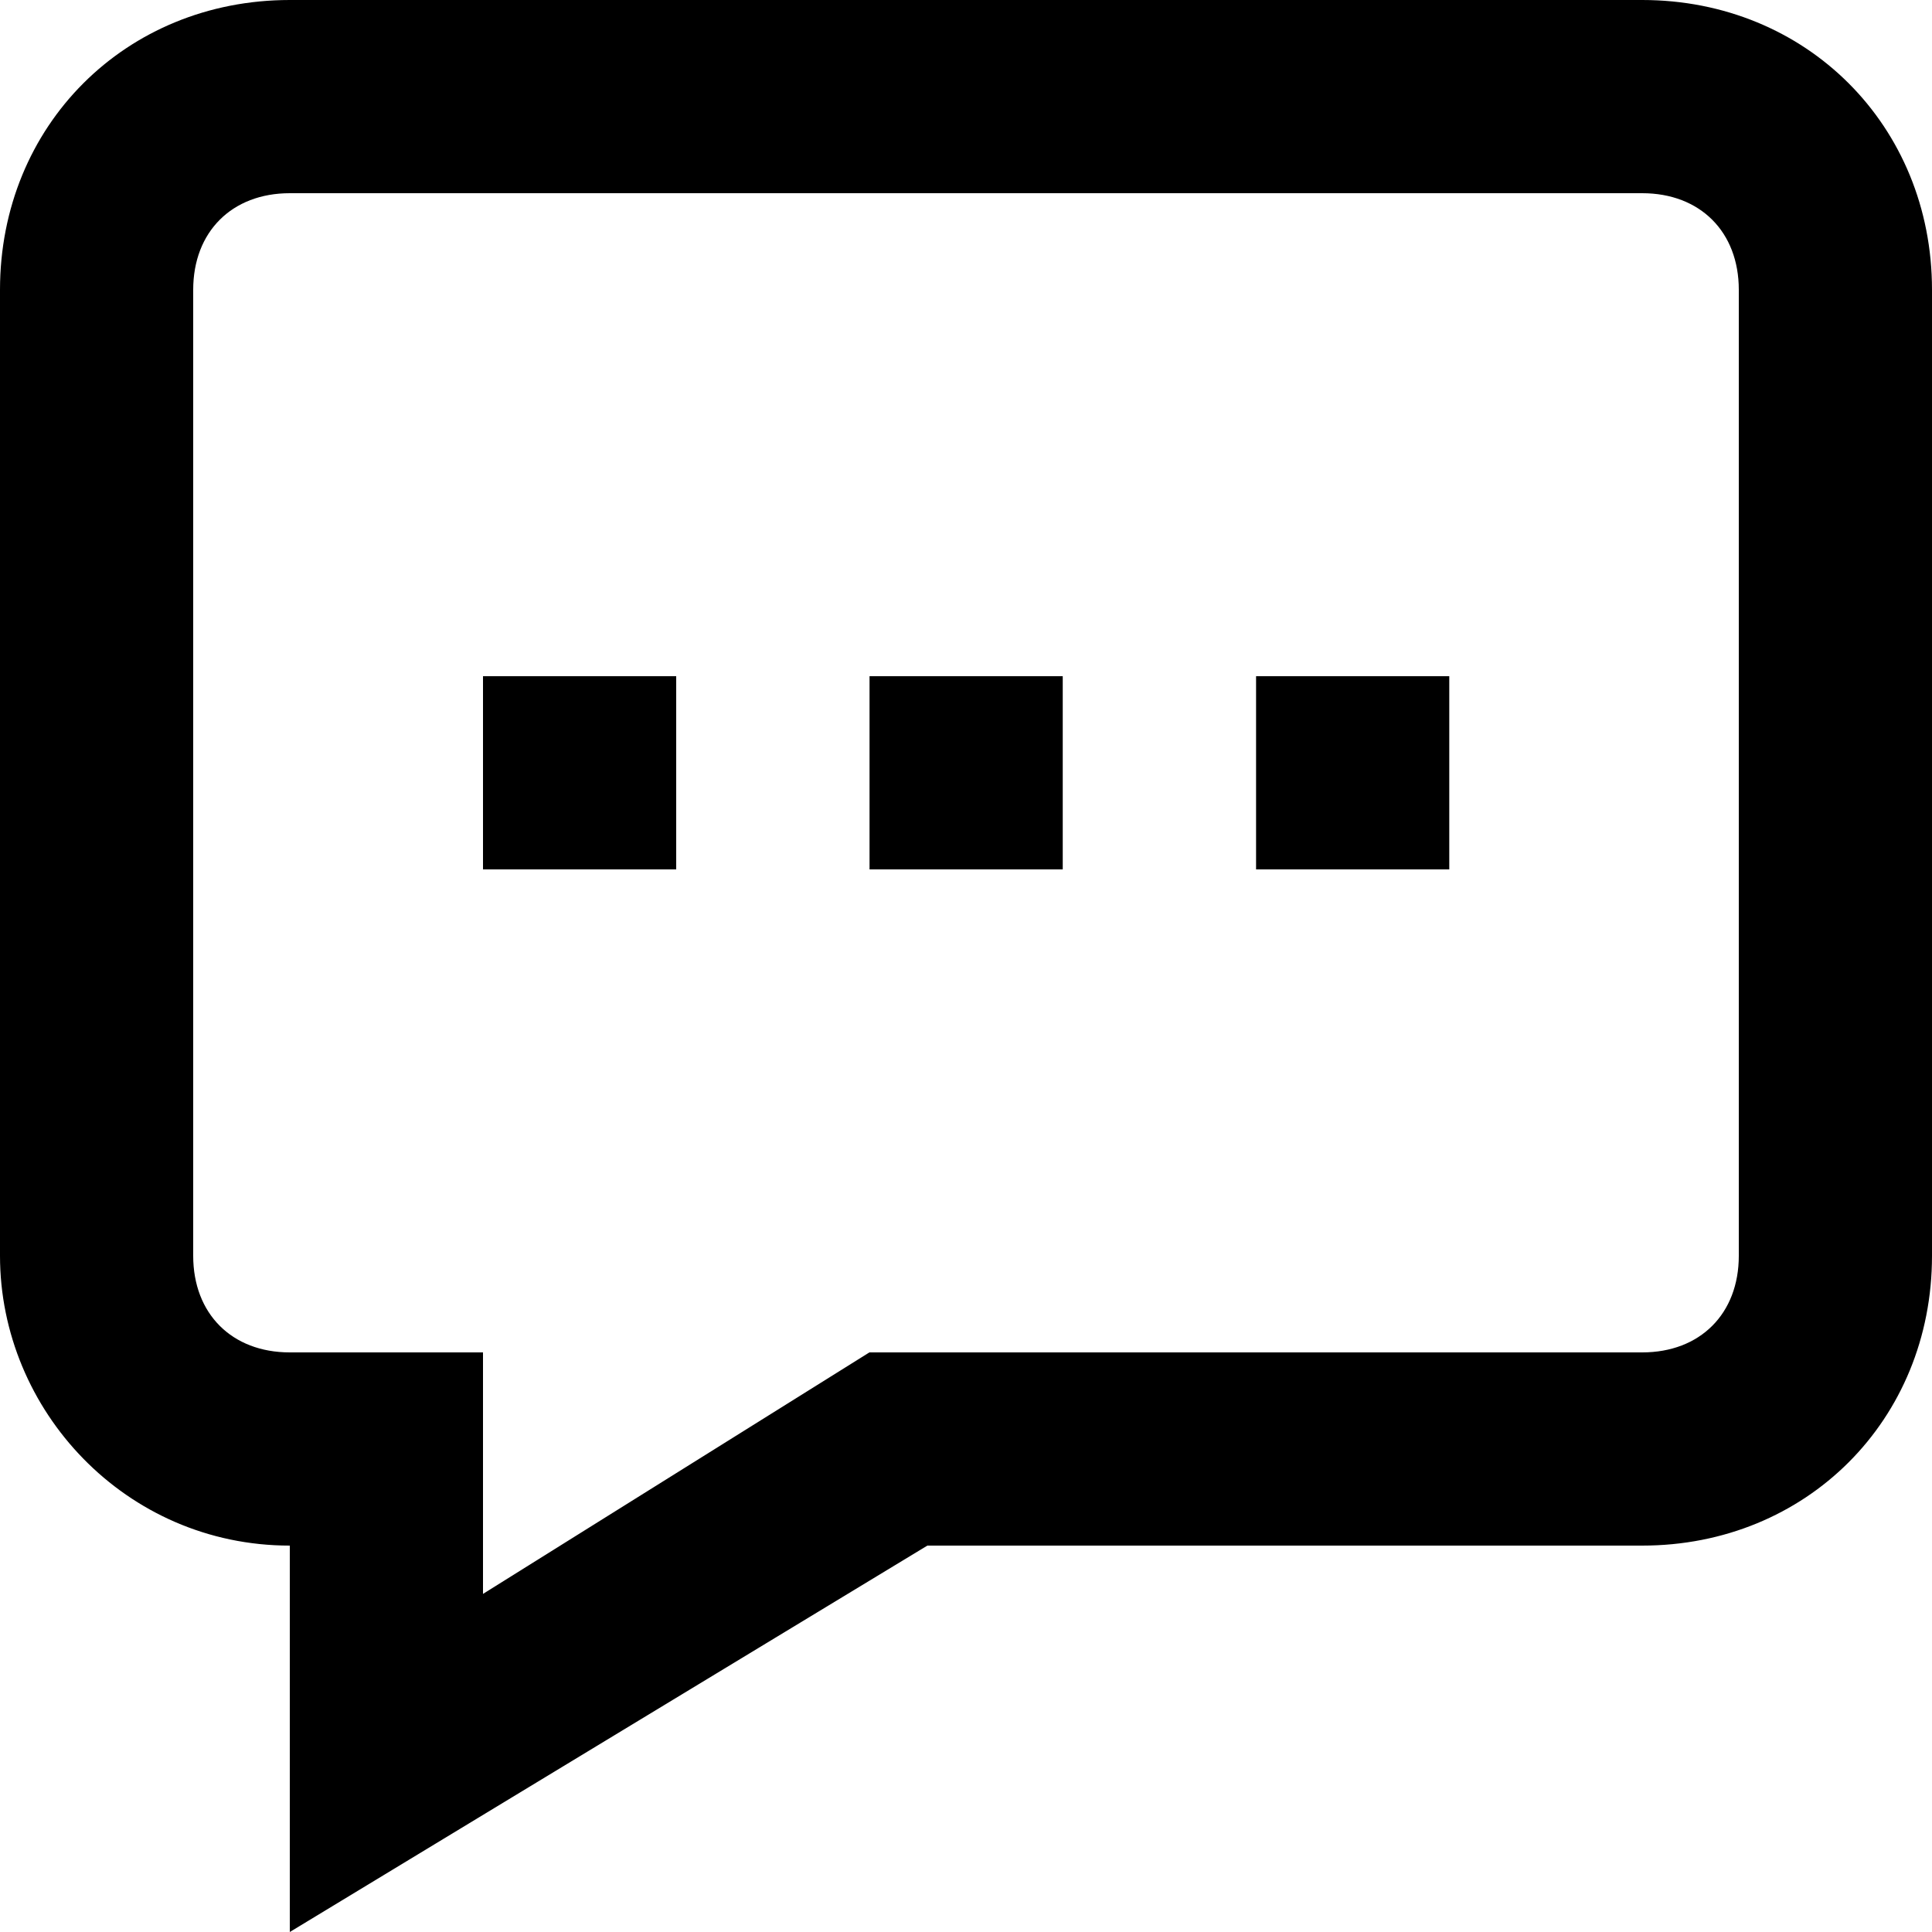 <svg width="14" height="14" viewBox="0 0 14 14" fill="none" xmlns="http://www.w3.org/2000/svg">
<path d="M11.9 0H2.1C0.91 0 0 0.91 0 2.1V9.1C0 10.22 0.91 11.2 2.1 11.2V14L6.72 11.2H11.9C13.09 11.2 14 10.29 14 9.1V2.1C14 0.91 13.09 0 11.9 0ZM12.6 9.1C12.6 9.52 12.32 9.8 11.9 9.8H6.3L3.5 11.55V9.8H2.1C1.68 9.8 1.4 9.52 1.4 9.1V2.1C1.4 1.68 1.68 1.4 2.1 1.4H11.9C12.32 1.4 12.6 1.68 12.6 2.1V9.1Z" fill="black"/>
<path d="M3.5 4.9H4.9V6.3H3.5V4.9Z" fill="black"/>
<path d="M6.301 4.9H7.701V6.3H6.301V4.9Z" fill="black"/>
<path d="M9.102 4.9H10.502V6.3H9.102V4.9Z" fill="black"/>
</svg>
